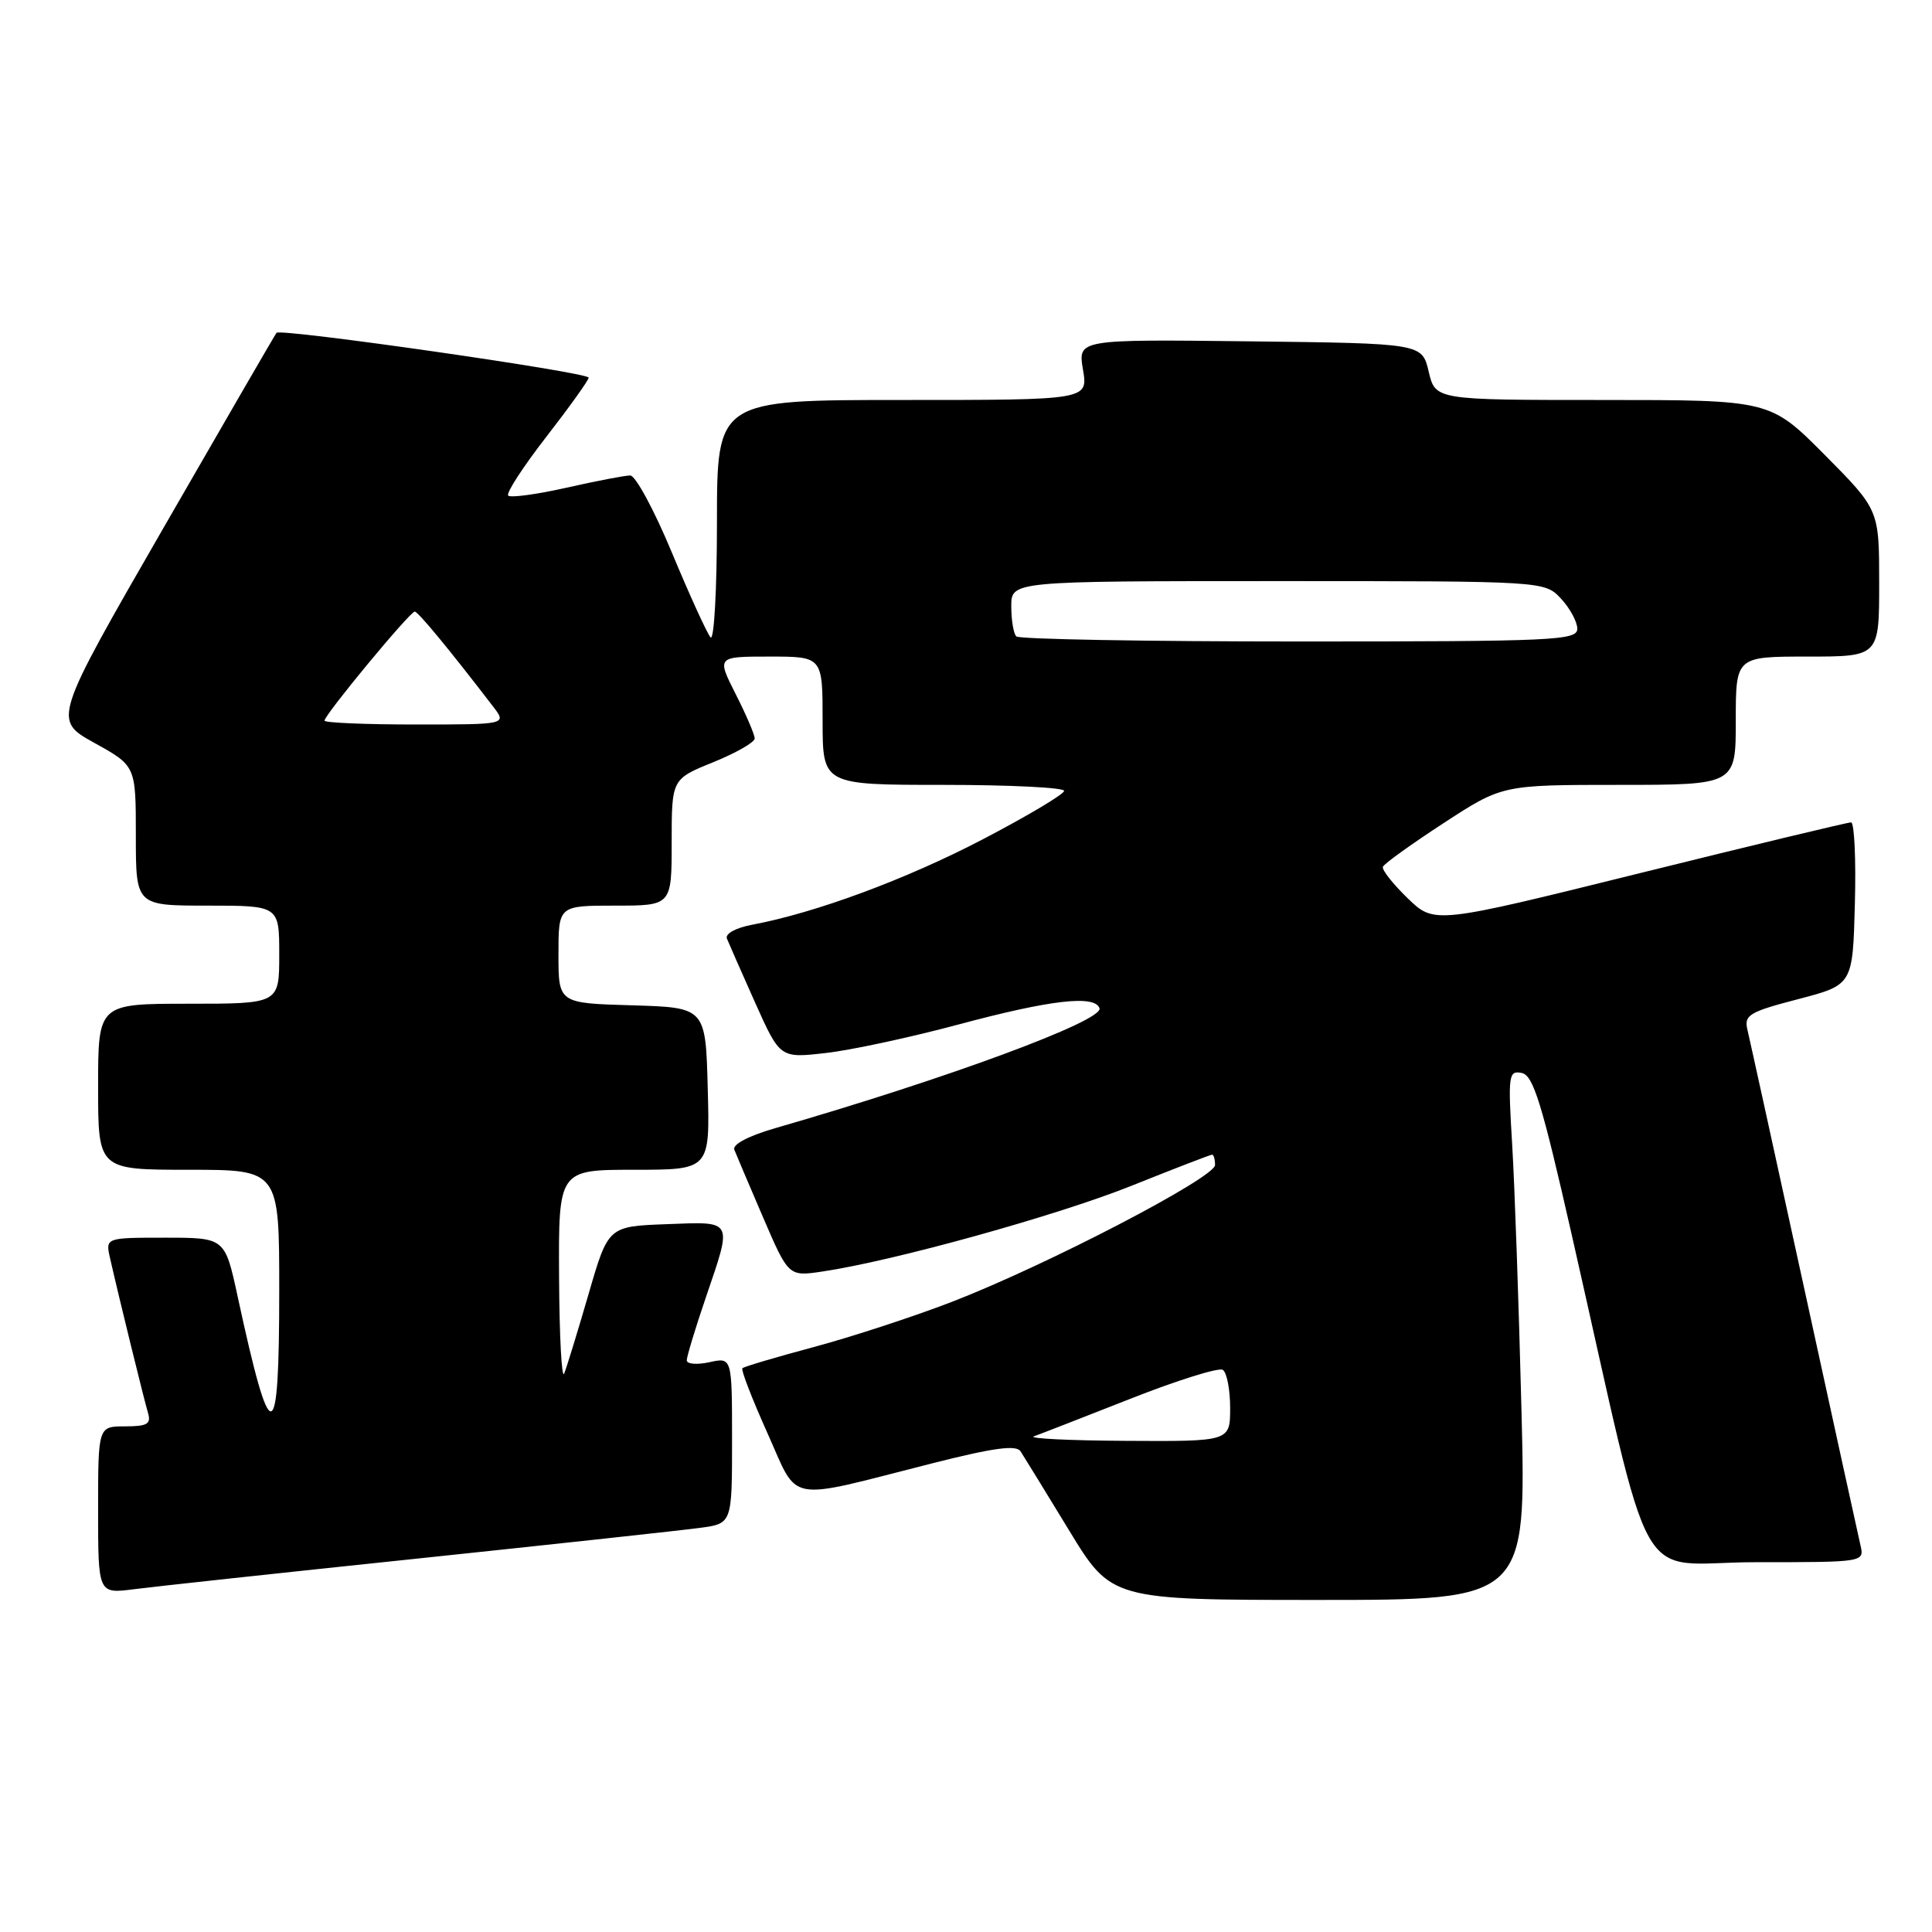 <?xml version="1.0" encoding="UTF-8" standalone="no"?>
<!DOCTYPE svg PUBLIC "-//W3C//DTD SVG 1.1//EN" "http://www.w3.org/Graphics/SVG/1.1/DTD/svg11.dtd" >
<svg xmlns="http://www.w3.org/2000/svg" xmlns:xlink="http://www.w3.org/1999/xlink" version="1.1" viewBox="0 0 256 256">
 <g >
 <path fill="currentColor"
d=" M 201.60 186.75 C 201.25 172.86 200.70 157.07 200.37 151.65 C 199.81 142.45 199.89 141.83 201.62 142.17 C 203.16 142.46 204.28 146.07 208.24 163.51 C 219.37 212.51 216.29 207.00 232.62 207.00 C 247.04 207.00 247.04 207.00 246.52 204.75 C 246.23 203.51 242.86 188.10 239.02 170.50 C 235.18 152.90 231.81 137.55 231.53 136.39 C 231.09 134.50 231.81 134.07 238.27 132.39 C 245.50 130.50 245.50 130.50 245.78 119.75 C 245.94 113.84 245.71 108.99 245.28 108.97 C 244.85 108.96 232.25 111.99 217.28 115.70 C 190.06 122.45 190.06 122.45 186.52 119.02 C 184.57 117.13 183.09 115.26 183.24 114.86 C 183.38 114.46 187.00 111.86 191.28 109.07 C 199.06 104.00 199.06 104.00 214.53 104.00 C 230.00 104.00 230.00 104.00 230.00 95.50 C 230.00 87.00 230.00 87.00 239.50 87.00 C 249.00 87.00 249.00 87.00 249.00 77.27 C 249.00 67.55 249.00 67.55 241.78 60.27 C 234.55 53.00 234.55 53.00 212.37 53.00 C 190.20 53.00 190.20 53.00 189.31 49.25 C 188.43 45.50 188.43 45.50 165.62 45.23 C 142.82 44.96 142.82 44.96 143.50 48.98 C 144.18 53.00 144.18 53.00 119.59 53.00 C 95.00 53.00 95.00 53.00 95.00 69.20 C 95.00 78.12 94.62 84.97 94.15 84.45 C 93.69 83.93 91.39 78.89 89.04 73.25 C 86.70 67.61 84.21 63.00 83.51 63.00 C 82.82 63.00 79.02 63.73 75.08 64.62 C 71.13 65.51 67.65 65.98 67.34 65.67 C 67.03 65.36 69.30 61.86 72.39 57.88 C 75.47 53.91 78.00 50.38 78.00 50.04 C 78.00 49.34 37.15 43.48 36.64 44.10 C 36.46 44.32 29.72 55.95 21.66 69.95 C 7.01 95.39 7.01 95.39 12.51 98.44 C 18.00 101.48 18.00 101.48 18.00 110.74 C 18.00 120.00 18.00 120.00 27.50 120.00 C 37.00 120.00 37.00 120.00 37.00 126.50 C 37.00 133.00 37.00 133.00 25.00 133.00 C 13.00 133.00 13.00 133.00 13.00 144.00 C 13.00 155.00 13.00 155.00 25.00 155.00 C 37.00 155.00 37.00 155.00 37.00 171.00 C 37.00 192.15 35.92 192.30 31.48 171.75 C 29.80 164.00 29.80 164.00 21.88 164.00 C 13.96 164.00 13.96 164.00 14.59 166.75 C 15.74 171.83 19.09 185.48 19.62 187.25 C 20.04 188.69 19.50 189.00 16.57 189.00 C 13.00 189.00 13.00 189.00 13.00 200.09 C 13.00 211.19 13.00 211.19 17.75 210.58 C 20.36 210.24 37.35 208.40 55.50 206.50 C 73.65 204.59 90.41 202.77 92.75 202.45 C 97.00 201.88 97.00 201.88 97.00 190.86 C 97.00 179.84 97.00 179.84 94.00 180.50 C 92.35 180.86 91.00 180.75 91.00 180.25 C 91.00 179.76 92.12 176.04 93.50 172.00 C 97.08 161.49 97.28 161.87 88.30 162.21 C 80.59 162.50 80.59 162.50 77.98 171.50 C 76.54 176.45 75.09 181.18 74.76 182.00 C 74.43 182.82 74.12 177.09 74.08 169.25 C 74.00 155.00 74.00 155.00 84.03 155.00 C 94.07 155.00 94.07 155.00 93.78 144.25 C 93.50 133.50 93.50 133.50 83.75 133.21 C 74.00 132.93 74.00 132.93 74.00 126.46 C 74.00 120.00 74.00 120.00 81.50 120.00 C 89.00 120.00 89.00 120.00 89.00 111.62 C 89.00 103.23 89.00 103.23 94.50 101.00 C 97.53 99.77 100.00 98.36 100.00 97.85 C 100.00 97.35 98.87 94.70 97.48 91.97 C 94.97 87.00 94.97 87.00 101.98 87.00 C 109.00 87.00 109.00 87.00 109.00 95.50 C 109.00 104.00 109.00 104.00 125.00 104.00 C 133.80 104.00 141.00 104.36 141.00 104.79 C 141.00 105.23 136.16 108.11 130.25 111.20 C 120.08 116.51 108.10 120.95 99.67 122.53 C 97.47 122.95 96.07 123.72 96.32 124.37 C 96.57 124.99 98.25 128.81 100.06 132.86 C 103.36 140.22 103.36 140.22 109.41 139.53 C 112.73 139.16 120.63 137.46 126.97 135.76 C 139.20 132.48 145.07 131.80 145.69 133.60 C 146.25 135.24 125.50 142.92 102.68 149.50 C 99.17 150.52 97.03 151.64 97.30 152.34 C 97.55 152.98 99.27 157.02 101.12 161.33 C 104.49 169.15 104.49 169.15 108.99 168.48 C 118.43 167.08 140.11 161.06 149.96 157.11 C 155.60 154.85 160.39 153.00 160.61 153.00 C 160.82 153.00 161.00 153.61 161.00 154.37 C 161.00 156.04 138.64 167.67 126.11 172.51 C 121.05 174.46 112.83 177.15 107.83 178.49 C 102.83 179.83 98.57 181.09 98.37 181.30 C 98.16 181.50 99.65 185.35 101.67 189.85 C 105.92 199.30 103.82 198.90 123.48 193.91 C 131.68 191.83 134.66 191.43 135.23 192.31 C 135.66 192.97 138.54 197.66 141.64 202.75 C 147.27 212.00 147.27 212.00 174.75 212.00 C 202.24 212.00 202.24 212.00 201.60 186.75 Z  M 137.00 190.32 C 137.82 190.03 143.57 187.79 149.77 185.35 C 155.97 182.90 161.48 181.18 162.02 181.51 C 162.56 181.85 163.00 184.12 163.00 186.56 C 163.00 191.00 163.00 191.00 149.25 190.92 C 141.69 190.88 136.18 190.61 137.00 190.32 Z  M 43.00 95.49 C 43.00 94.71 54.36 80.99 54.96 81.04 C 55.43 81.08 59.53 86.05 65.33 93.61 C 67.17 96.00 67.17 96.00 55.08 96.00 C 48.44 96.00 43.00 95.77 43.00 95.49 Z  M 134.67 84.33 C 134.30 83.97 134.00 82.17 134.00 80.33 C 134.00 77.00 134.00 77.00 169.33 77.00 C 204.65 77.00 204.65 77.00 206.83 79.31 C 208.02 80.59 209.00 82.39 209.00 83.31 C 209.00 84.86 206.04 85.00 172.17 85.00 C 151.91 85.00 135.03 84.70 134.67 84.33 Z "/>
</g>
</svg>
